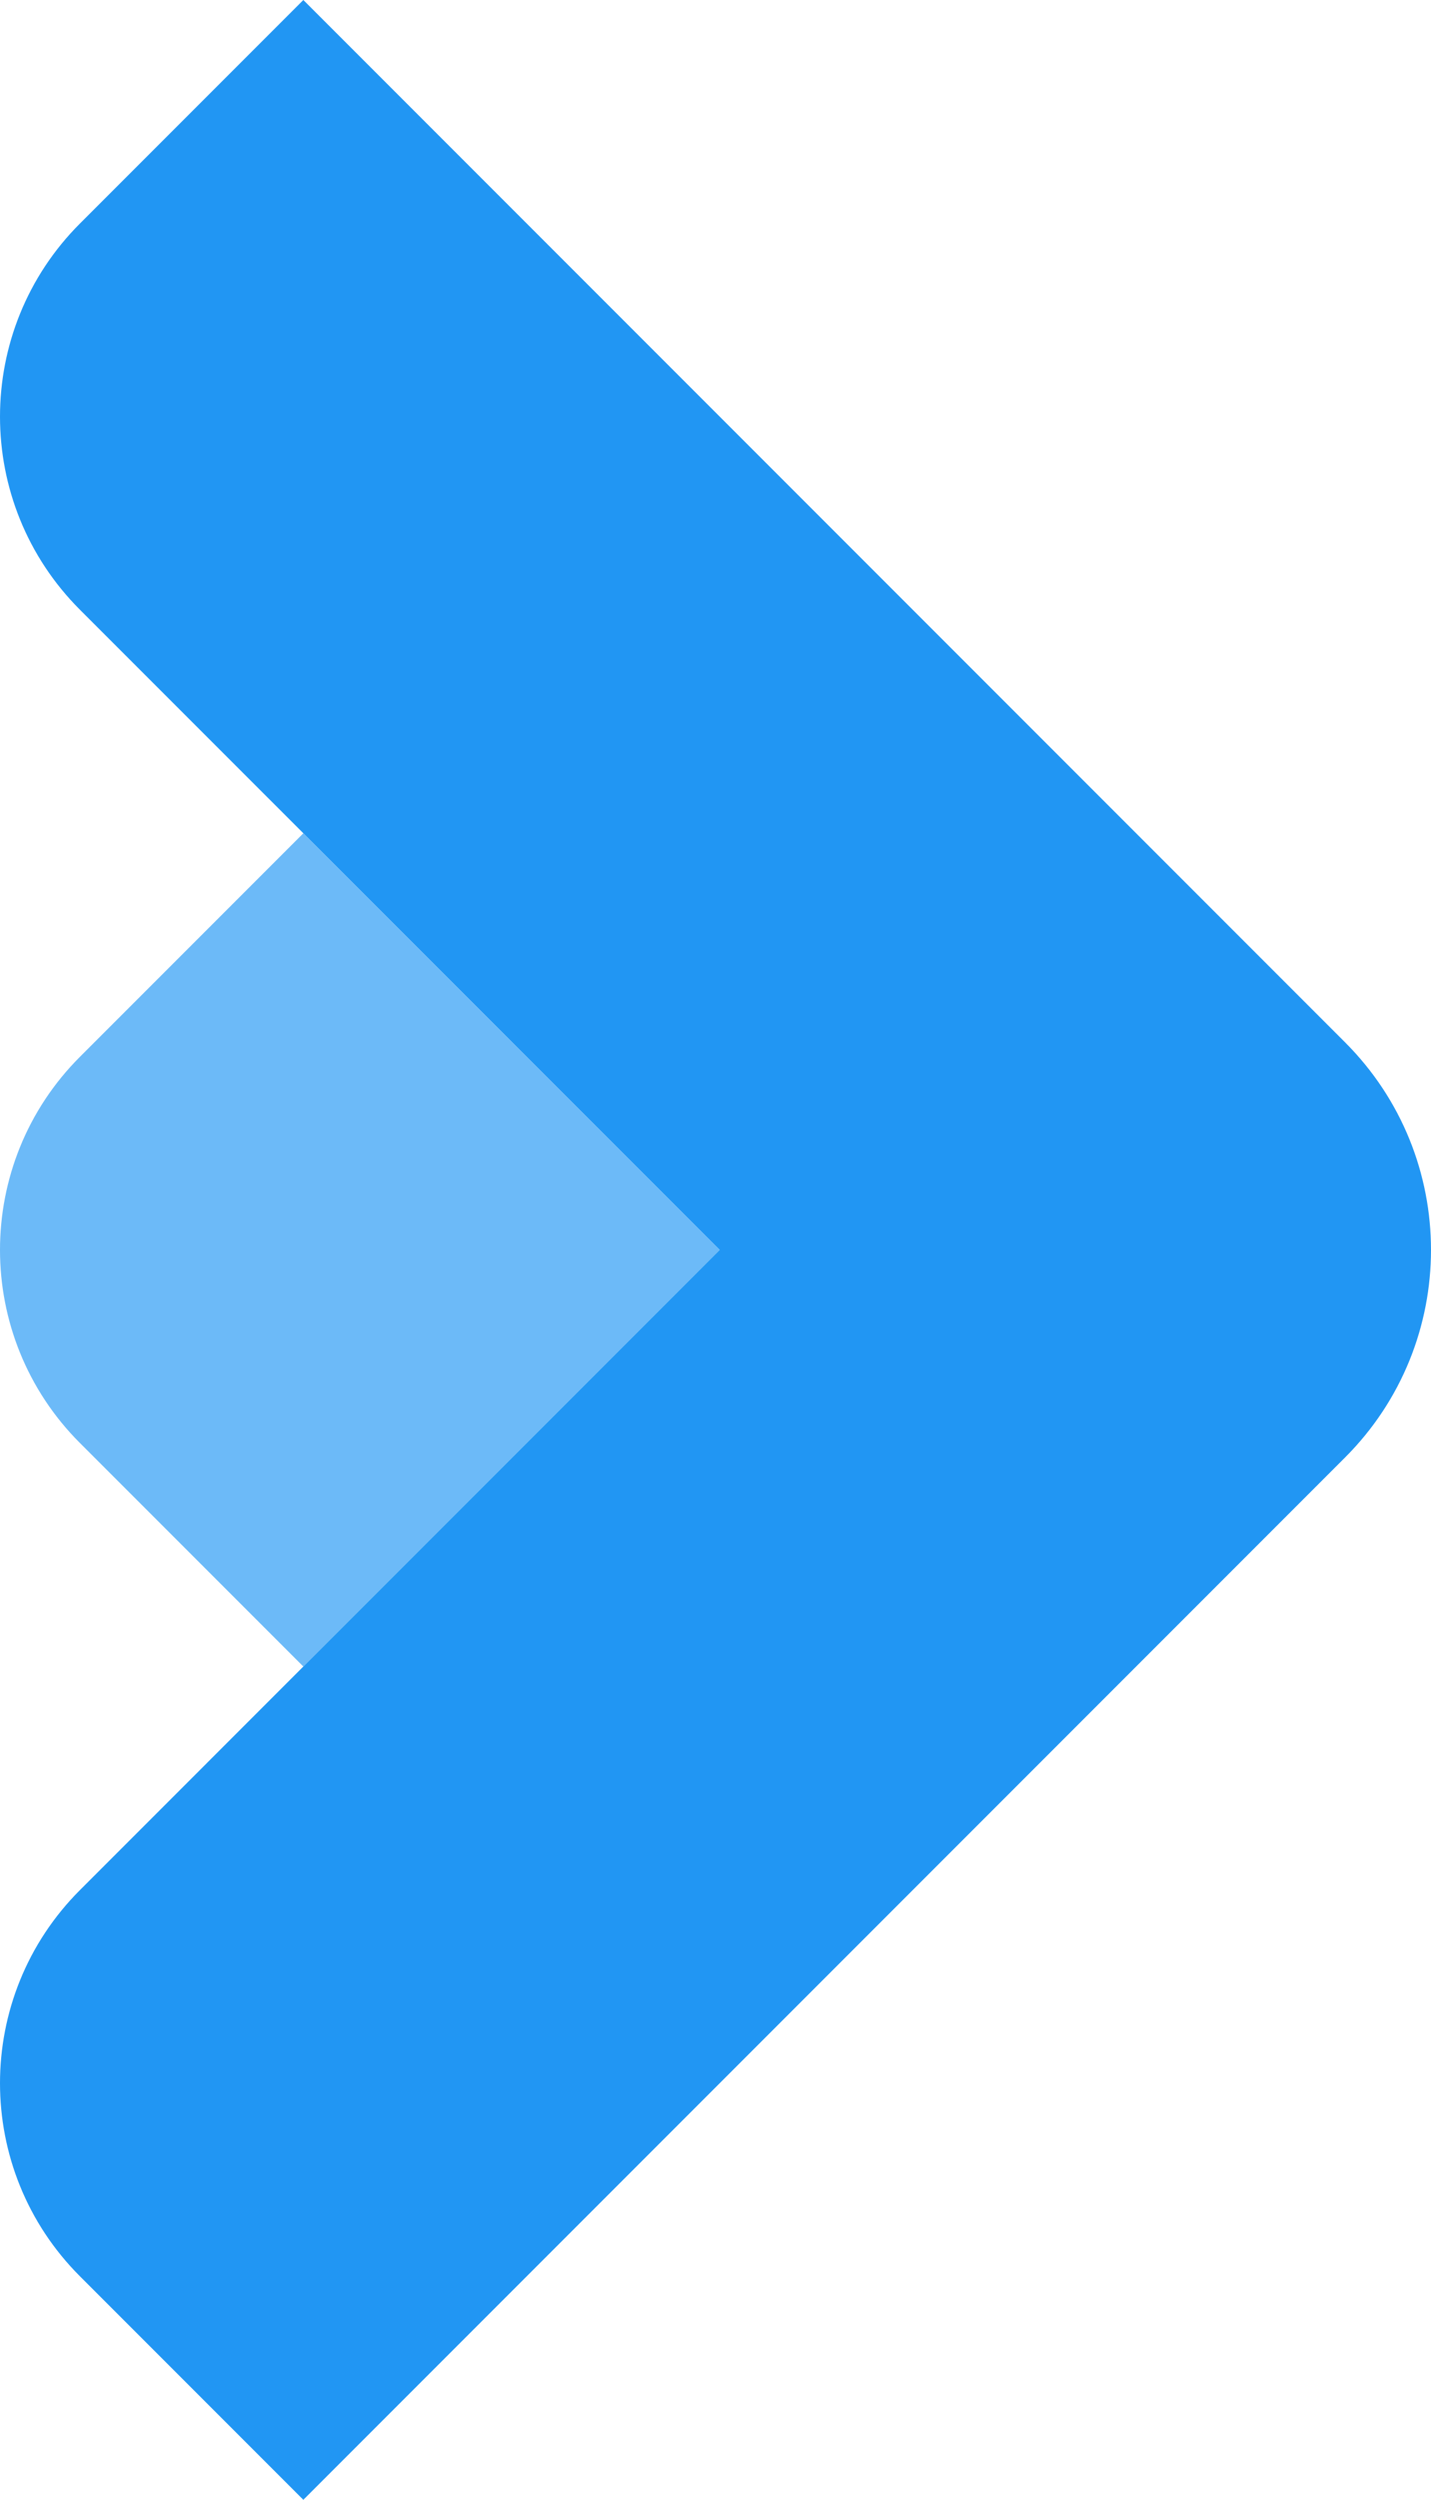 <svg xmlns="http://www.w3.org/2000/svg" viewBox="0 0 2284.29 3988.08"><defs><style>.cls-1,.cls-2{fill:#2196f3;}.cls-1{opacity:0.66;}</style></defs><title>Loren Logo</title><g id="Layer_2" data-name="Layer 2"><g id="Layer_1-2" data-name="Layer 1"><path class="cls-1" d="M127.6,1686l356.62-356.62L1148.9,1994,484.22,2658.72,127.6,2302.11C-42.53,2132-42.53,1856.12,127.6,1686Z"/><path class="cls-2" d="M2147.13,1662.91l-309-309-24.58-24.58h0L484.22,0,127.61,356.61c-170.14,170.14-170.14,446,0,616.14L1148.9,1994,127.61,3015.34c-170.14,170.14-170.14,446,0,616.13l356.61,356.61L1813.58,2658.72h0l333.55-333.55C2330,2142.29,2330,1845.79,2147.13,1662.91Z"/></g></g></svg>